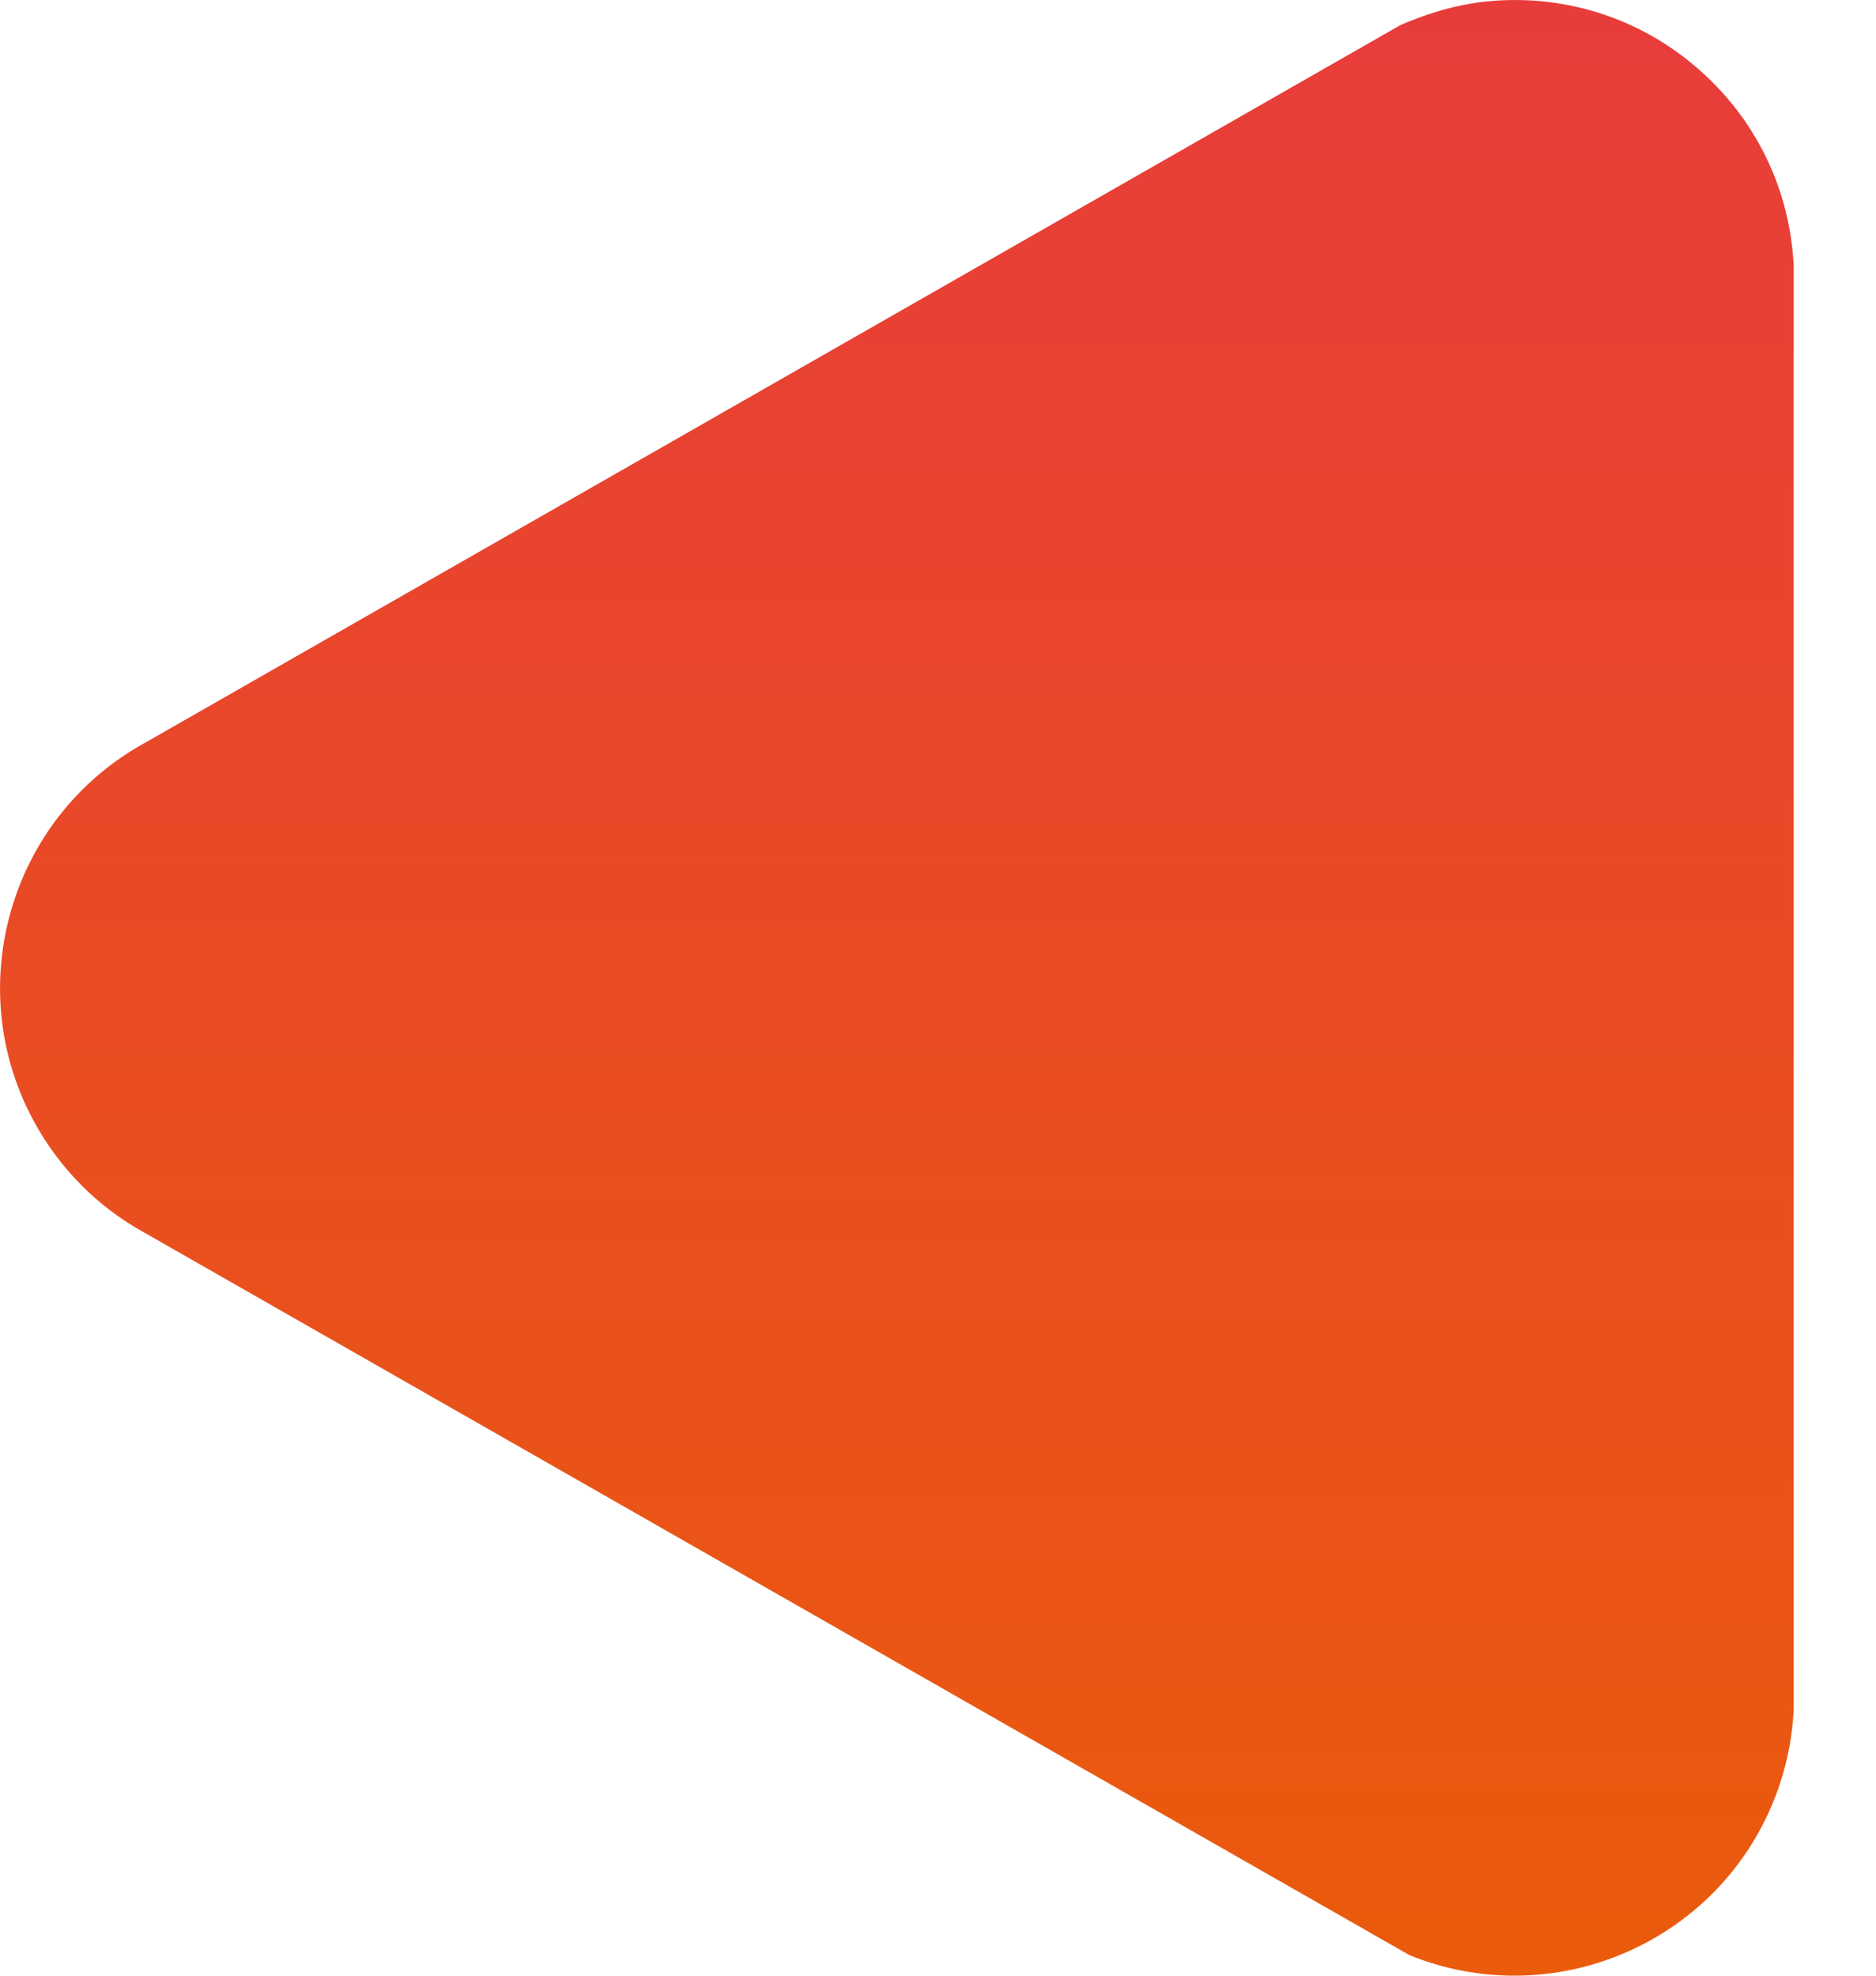 <svg width="19" height="20" viewBox="0 0 19 20" fill="none" xmlns="http://www.w3.org/2000/svg">
<path d="M18.166 17.277C18.166 17.29 18.166 17.302 18.166 17.316C18.149 17.631 18.081 17.94 17.962 18.234C17.375 19.681 15.722 20.379 14.275 19.792L1.45 12.471C0.994 12.219 0.612 11.837 0.354 11.371C-0.402 10.006 0.095 8.28 1.459 7.525L14.187 0.252C14.568 0.09 14.877 0.021 15.194 0.004C15.95 -0.035 16.674 0.223 17.235 0.729C17.797 1.235 18.128 1.93 18.166 2.685L18.166 17.205V17.277Z" fill="url(#paint0_linear_2994_3999)"/>
<defs>
<linearGradient id="paint0_linear_2994_3999" x1="9.069" y1="0" x2="9.069" y2="20" gradientUnits="userSpaceOnUse">
<stop stop-color="#E83C3B"/>
<stop offset="1" stop-color="#EA5B0C"/>
</linearGradient>
</defs>
</svg>
